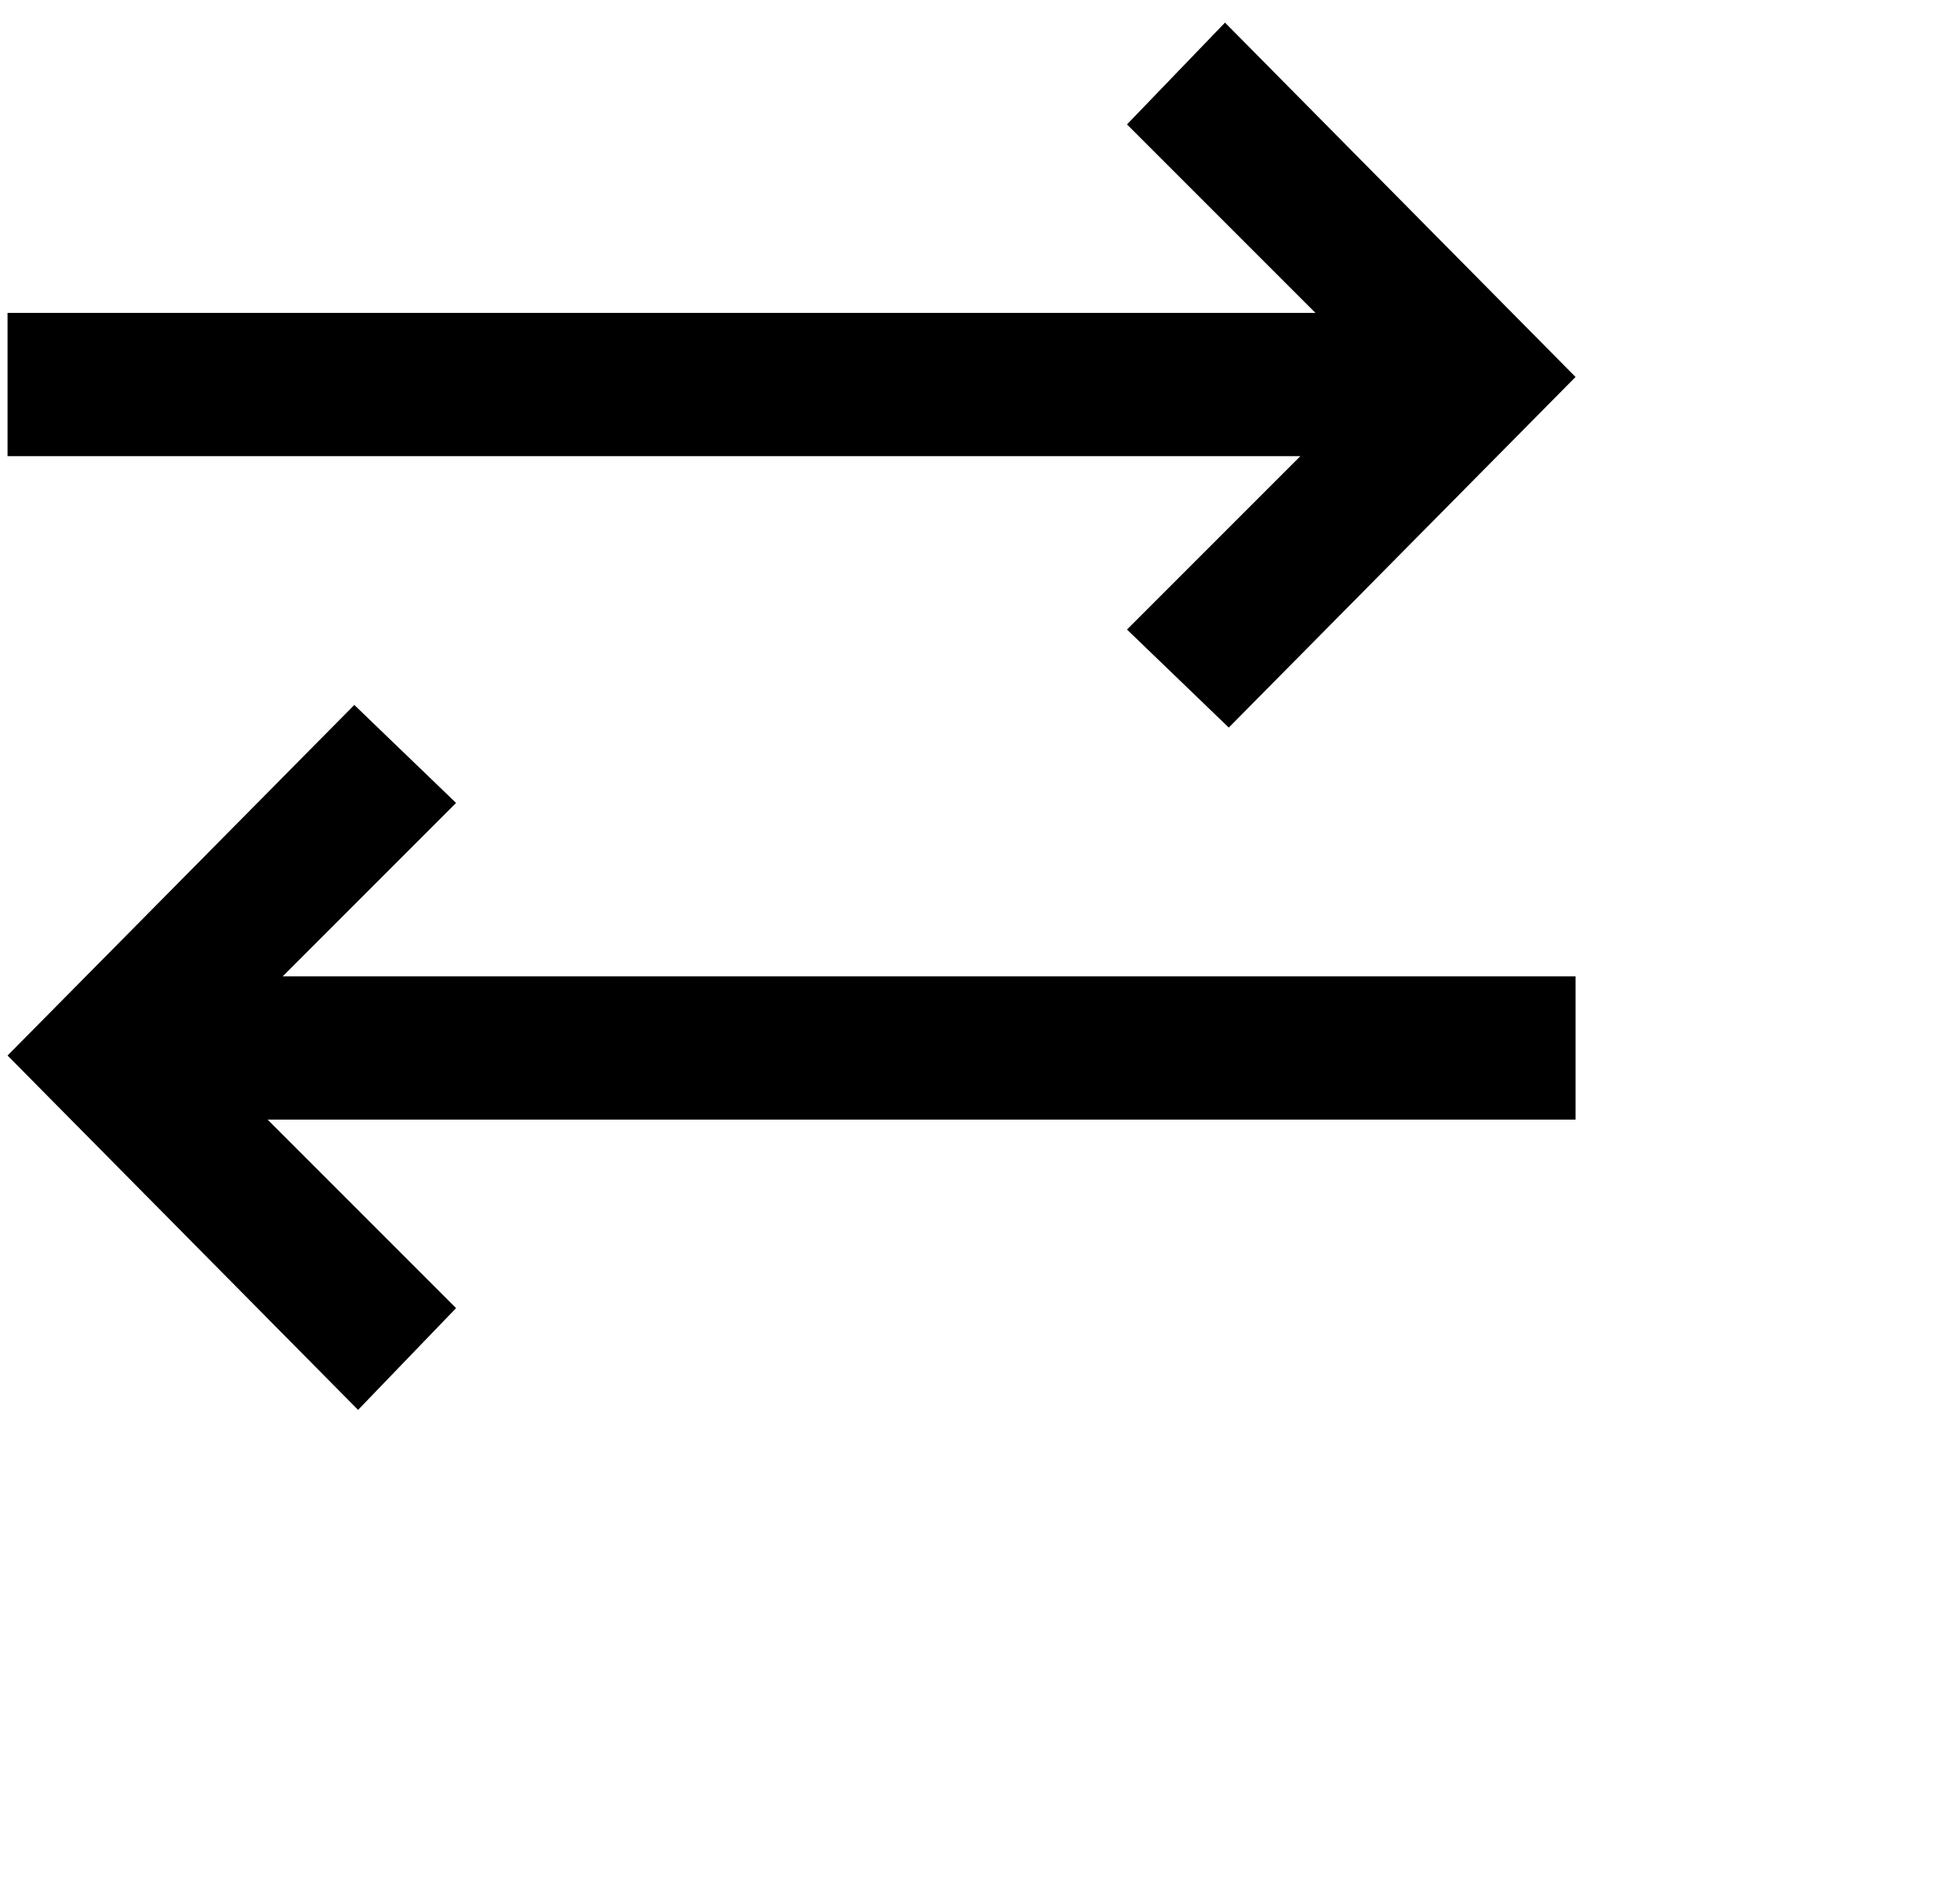 <svg xmlns="http://www.w3.org/2000/svg" viewBox="9 11 52 50">
<g>
	<g>
		<polygon fill="currentcolor" points="41.5,11.6 38.9,14.3 43.9,19.3 9.2,19.3 9.2,23.1 43.5,23.1 38.9,27.7 41.6,30.3 50.8,21   "/>
	</g>
	<g>
		<polygon fill="currentcolor" points="18.5,48.4 21.1,45.7 16.1,40.7 50.8,40.7 50.8,36.9 16.5,36.9 21.1,32.3 18.4,29.7 9.2,39   "/>
	</g>
</g>
</svg>